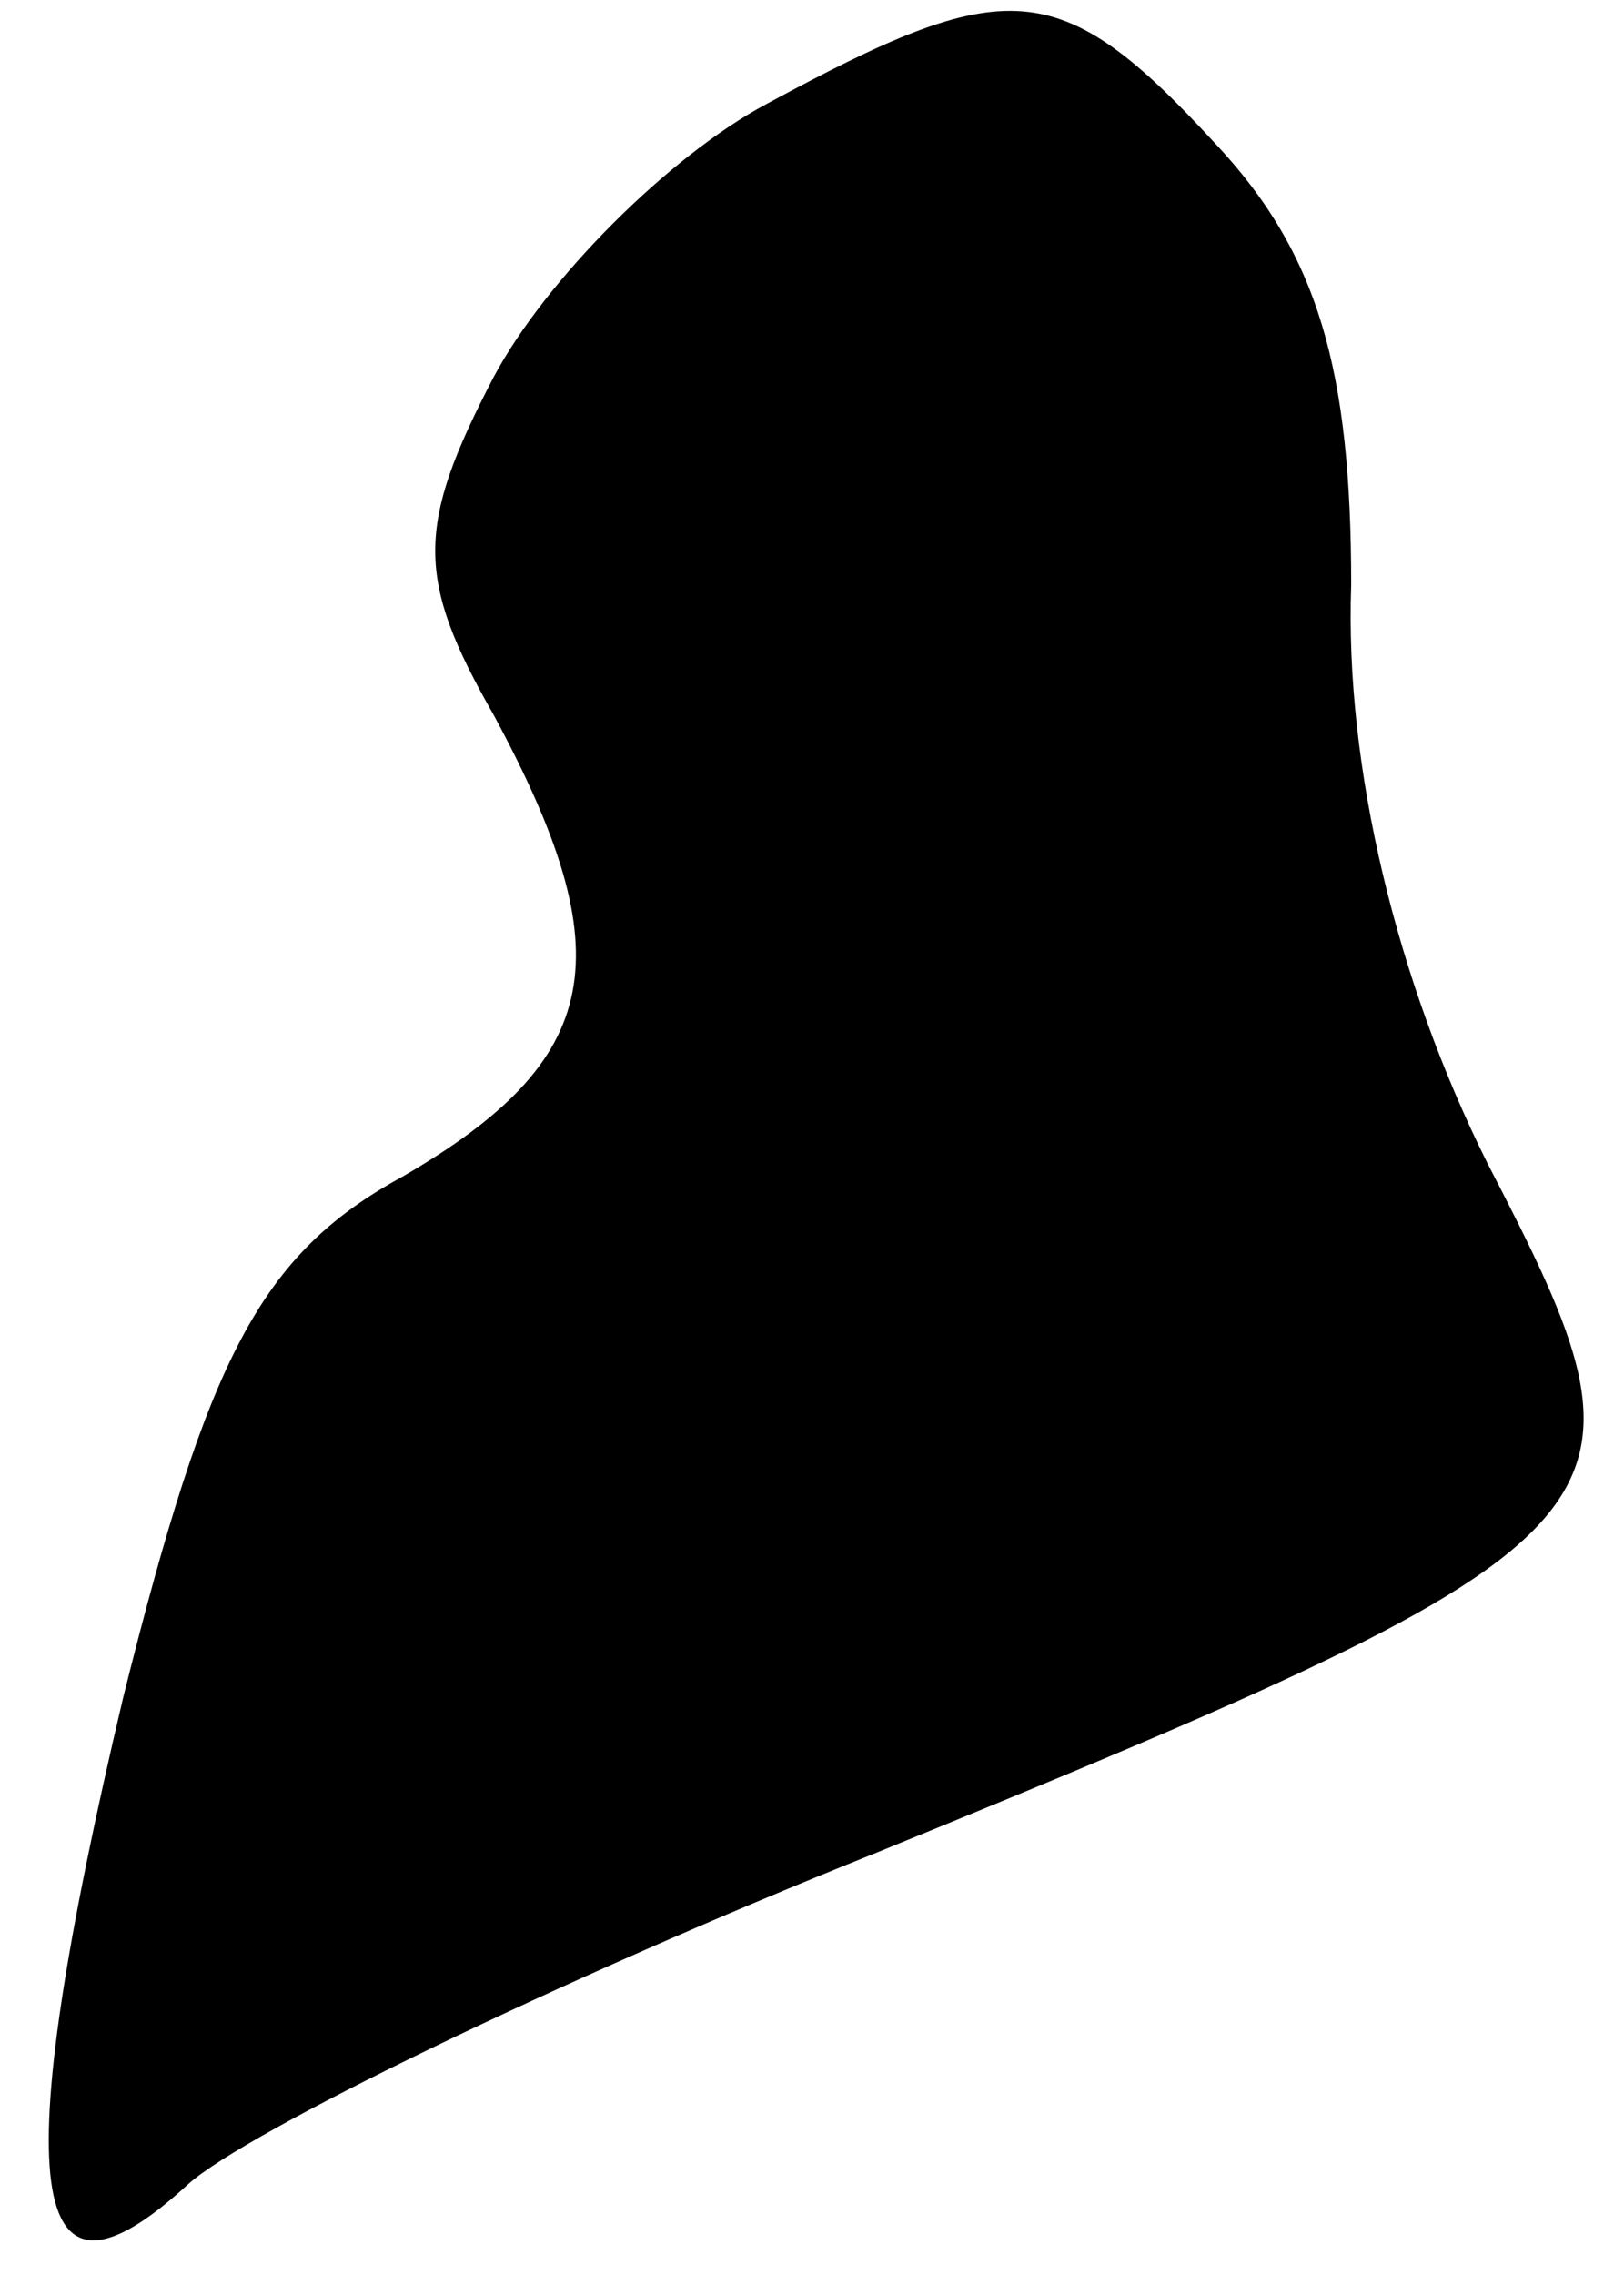 <?xml version="1.0" standalone="no"?>
<!DOCTYPE svg PUBLIC "-//W3C//DTD SVG 20010904//EN"
 "http://www.w3.org/TR/2001/REC-SVG-20010904/DTD/svg10.dtd">
<svg version="1.0" xmlns="http://www.w3.org/2000/svg"
 width="25pt" height="35pt" viewBox="0 0 25 35"
 preserveAspectRatio="xMidYMid meet">
<g transform="translate(0,35) scale(0.1,-0.1)"
fill="#000000" stroke="none">
<path fill="#000000" stroke="none" d="M118 334 c-15 -8 -34 -27 -42 -42 -12
-23 -12 -31 0 -52 20 -37 17 -53 -14 -71 -22 -12 -30 -28 -43 -80 -18 -76 -15
-98 10 -75 9 8 56 31 106 51 120 49 122 52 94 106 -14 28 -22 61 -21 89 0 33
-5 51 -21 68 -24 26 -32 26 -69 6z"/>
</g>
</svg>
